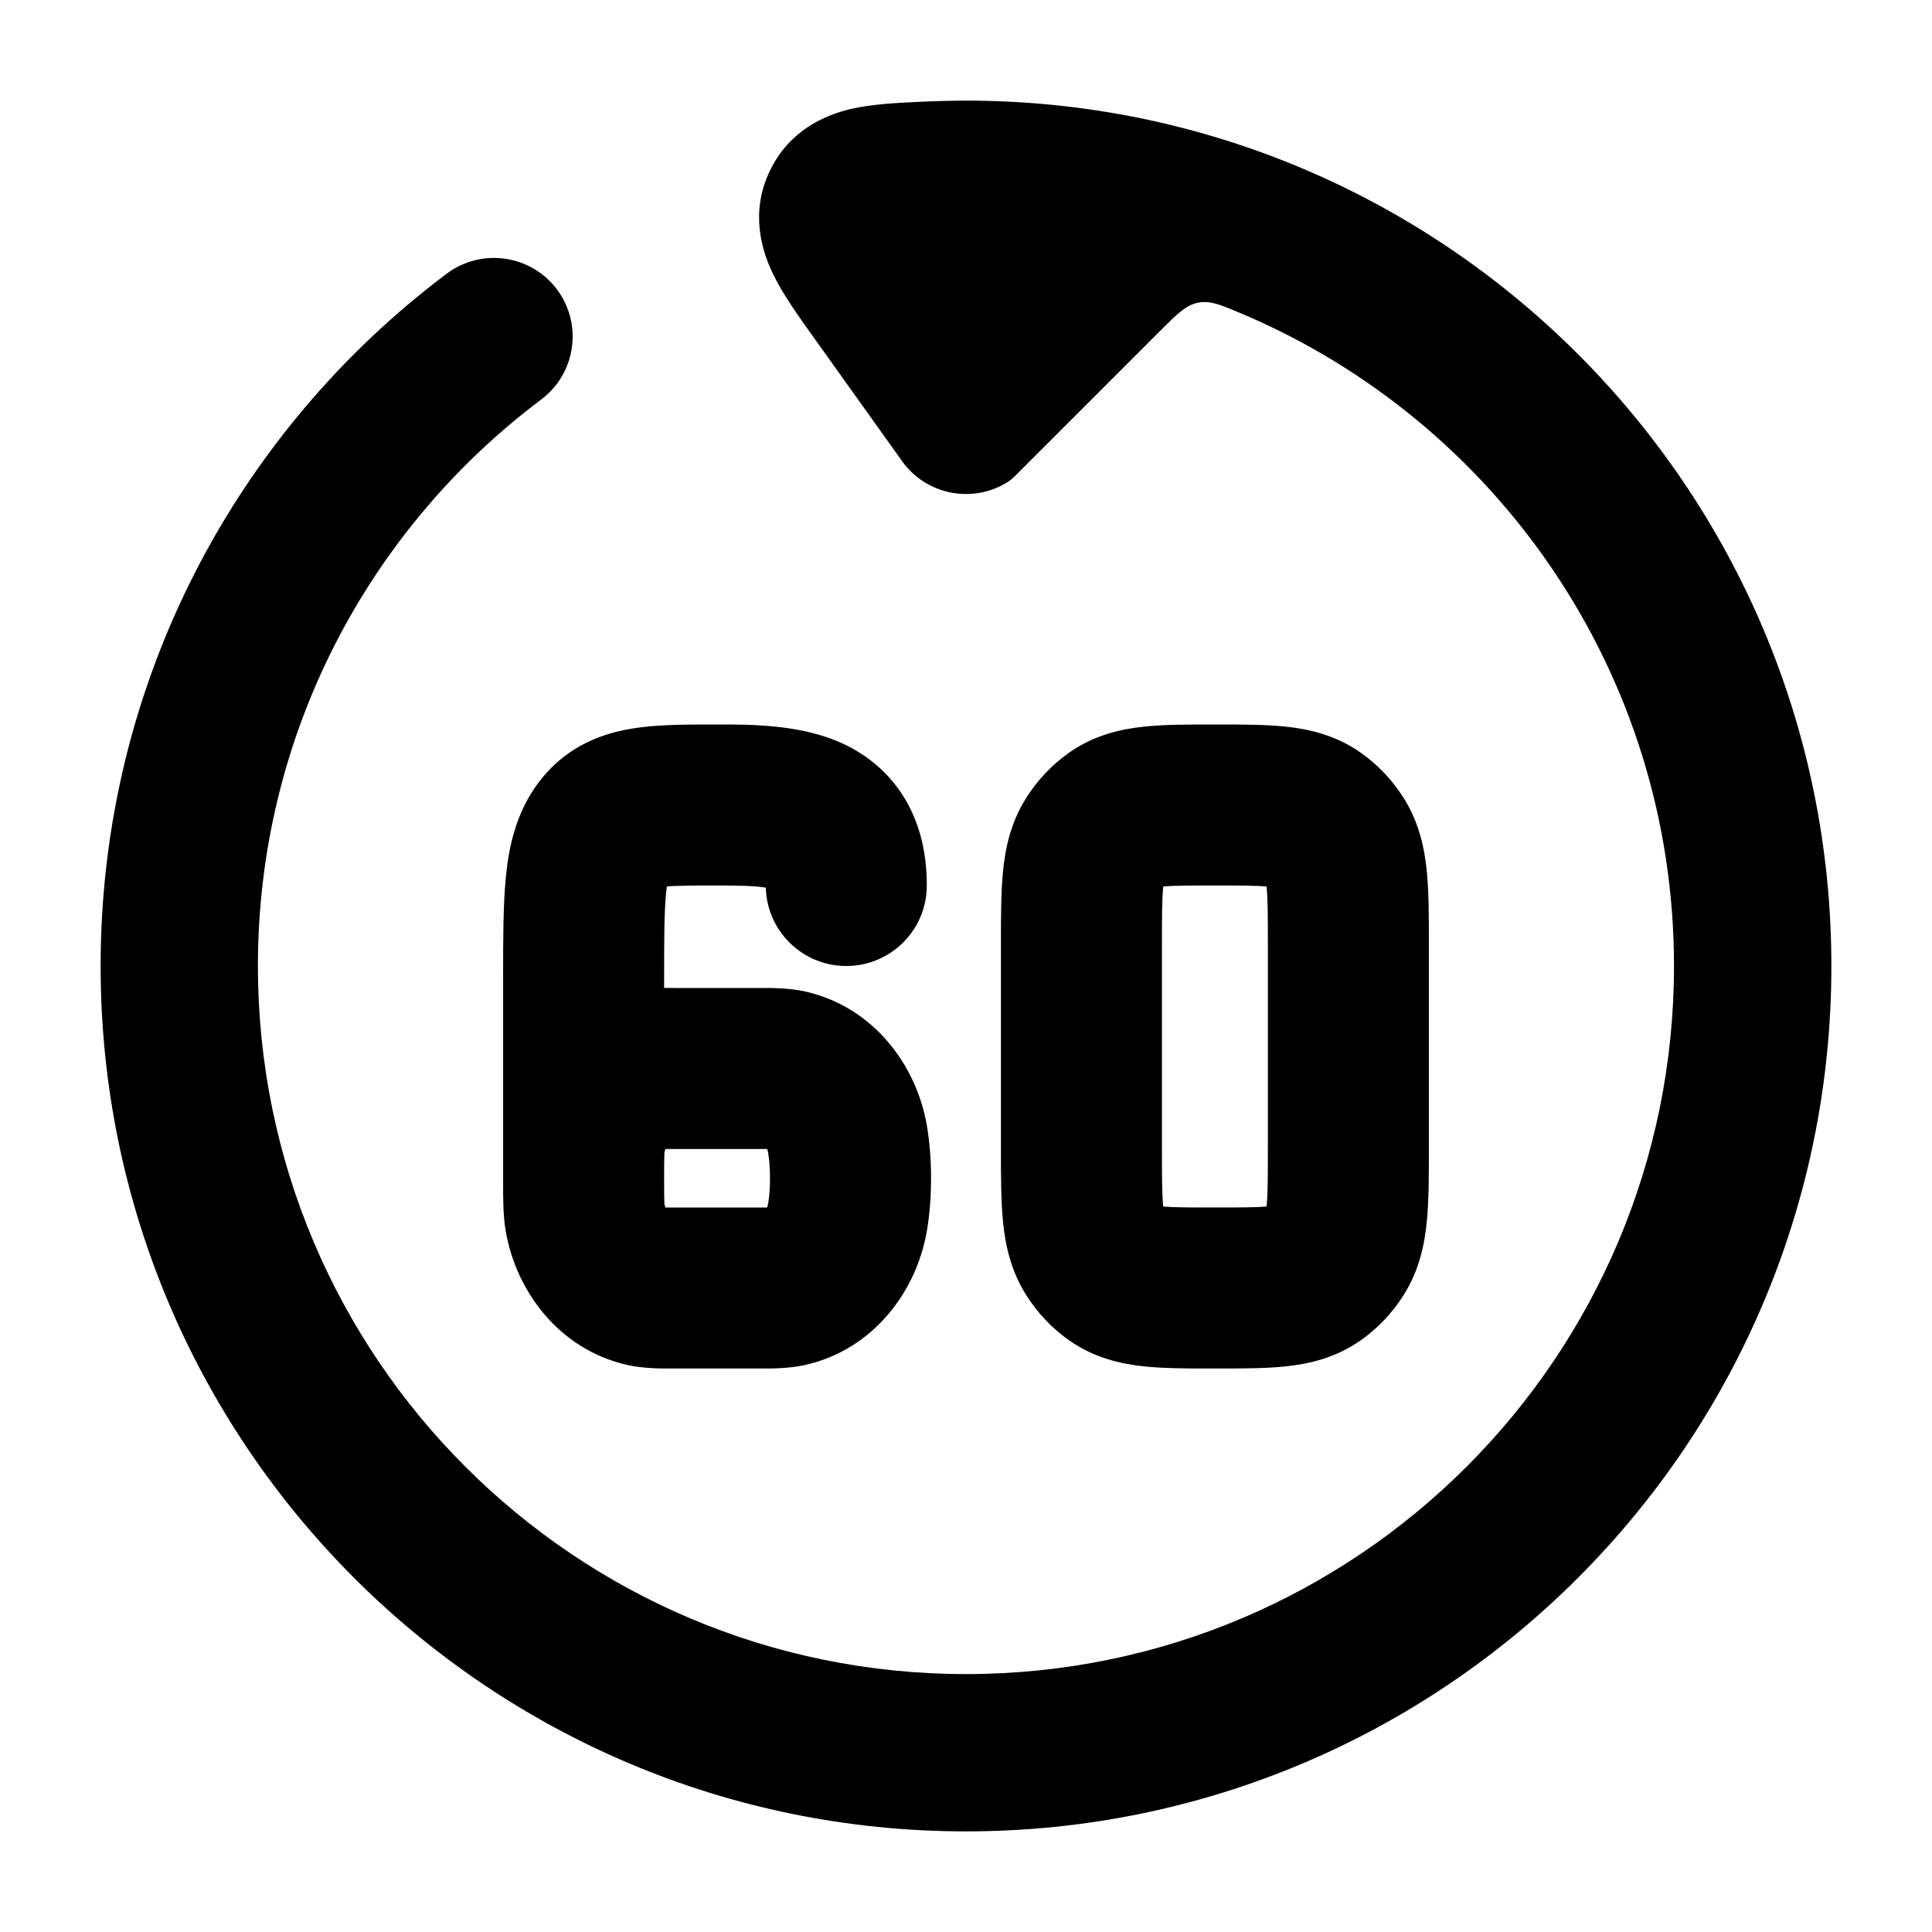 <svg width="24" height="24" viewBox="0 0 24 24" xmlns="http://www.w3.org/2000/svg">
    <path d="M20.795 12C20.795 16.858 16.857 20.796 12 20.796C7.142 20.796 3.204 16.858 3.204 12C3.204 9.123 4.585 6.569 6.723 4.963C7.155 4.638 7.242 4.026 6.918 3.594C6.593 3.163 5.981 3.076 5.549 3.4C2.94 5.359 1.25 8.482 1.25 12C1.25 17.937 6.063 22.75 12 22.75C17.937 22.75 22.75 17.937 22.75 12C22.75 6.063 17.937 1.25 12 1.25C11.83 1.25 11.607 1.256 11.44 1.264C11.167 1.277 10.846 1.291 10.582 1.351C10.245 1.428 9.808 1.619 9.566 2.117C9.315 2.634 9.46 3.112 9.607 3.412C9.728 3.661 9.922 3.931 10.094 4.172L11.205 5.727C11.502 6.144 12.066 6.257 12.498 6C12.52 5.987 12.531 5.98 12.556 5.961C12.58 5.942 12.595 5.927 12.626 5.896L14.406 4.116C14.624 3.898 14.733 3.789 14.883 3.76C15.033 3.73 15.165 3.786 15.429 3.898C18.583 5.235 20.795 8.359 20.795 12Z"/>
    <path fill-rule="evenodd" clip-rule="evenodd" d="M9.416 11.014C9.276 11.002 9.113 11 8.898 11C8.699 11 8.547 11 8.418 11.005C8.364 11.006 8.32 11.009 8.284 11.011C8.281 11.033 8.278 11.057 8.275 11.086C8.251 11.321 8.25 11.646 8.25 12.182V12.273C8.296 12.272 8.339 12.273 8.379 12.273C8.396 12.273 8.412 12.273 8.427 12.273H9.369C9.384 12.273 9.4 12.273 9.417 12.273C9.579 12.272 9.804 12.271 10.012 12.319C10.847 12.511 11.384 13.225 11.514 13.982C11.583 14.386 11.583 14.886 11.514 15.291C11.384 16.048 10.847 16.761 10.012 16.954C9.804 17.002 9.579 17.001 9.417 17C9.4 17 9.384 17 9.369 17H8.427C8.412 17 8.396 17 8.379 17C8.217 17.001 7.992 17.002 7.783 16.954C6.949 16.761 6.412 16.048 6.282 15.291C6.249 15.098 6.25 14.887 6.25 14.69C6.25 14.672 6.25 14.654 6.25 14.636C6.25 14.619 6.25 14.601 6.25 14.583C6.25 14.523 6.25 14.462 6.25 14.4C6.25 14.388 6.25 14.376 6.25 14.364V12.182C6.25 12.166 6.25 12.151 6.25 12.136C6.25 11.661 6.25 11.232 6.285 10.884C6.322 10.518 6.409 10.093 6.693 9.717C7.007 9.301 7.423 9.126 7.819 9.056C8.132 9 8.503 9 8.84 9C8.859 9 8.879 9 8.898 9C8.914 9 8.93 9 8.947 9C9.315 9 9.913 8.999 10.415 9.213C10.717 9.342 11.019 9.56 11.232 9.908C11.44 10.247 11.513 10.627 11.513 11C11.513 11.552 11.065 12 10.513 12C9.969 12 9.527 11.566 9.513 11.026C9.487 11.022 9.455 11.018 9.416 11.014ZM8.267 14.273C8.262 14.284 8.258 14.298 8.254 14.316C8.254 14.321 8.253 14.336 8.252 14.368C8.25 14.426 8.25 14.504 8.25 14.636C8.25 14.769 8.25 14.847 8.252 14.905C8.253 14.936 8.254 14.952 8.254 14.957C8.258 14.975 8.262 14.989 8.267 15C8.274 15 8.282 15 8.29 15C8.328 15 8.371 15 8.427 15H9.369C9.425 15 9.468 15 9.506 15C9.514 15 9.522 15 9.529 15C9.534 14.988 9.539 14.972 9.542 14.953C9.573 14.772 9.573 14.501 9.542 14.32C9.539 14.3 9.534 14.285 9.529 14.273C9.522 14.273 9.514 14.273 9.506 14.273C9.468 14.273 9.425 14.273 9.369 14.273H8.427C8.371 14.273 8.328 14.273 8.29 14.273C8.282 14.273 8.274 14.273 8.267 14.273ZM15.051 9C15.065 9 15.078 9 15.092 9C15.105 9 15.119 9 15.133 9C15.43 9 15.726 9 15.977 9.027C16.259 9.057 16.591 9.13 16.905 9.351C17.118 9.502 17.297 9.692 17.435 9.91C17.634 10.224 17.698 10.552 17.725 10.833C17.75 11.088 17.75 11.394 17.75 11.711C17.75 11.724 17.75 11.737 17.75 11.75V14.25C17.75 14.263 17.75 14.276 17.75 14.289C17.75 14.606 17.75 14.912 17.725 15.168C17.698 15.448 17.634 15.776 17.435 16.09C17.297 16.308 17.118 16.499 16.905 16.649C16.591 16.87 16.259 16.943 15.977 16.973C15.726 17 15.43 17 15.133 17C15.119 17 15.105 17 15.092 17C15.078 17 15.065 17 15.051 17C14.754 17 14.457 17 14.207 16.973C13.925 16.943 13.593 16.87 13.279 16.649C13.066 16.499 12.887 16.308 12.749 16.09C12.55 15.776 12.486 15.448 12.459 15.168C12.434 14.912 12.434 14.606 12.434 14.289C12.434 14.276 12.434 14.263 12.434 14.25V11.75C12.434 11.737 12.434 11.724 12.434 11.711C12.434 11.394 12.434 11.088 12.459 10.833C12.486 10.552 12.55 10.224 12.749 9.91C12.887 9.692 13.066 9.502 13.279 9.351C13.593 9.13 13.925 9.057 14.207 9.027C14.457 9 14.754 9 15.051 9ZM14.451 11.012C14.45 11.016 14.45 11.02 14.449 11.024C14.435 11.172 14.434 11.379 14.434 11.75V14.25C14.434 14.621 14.435 14.828 14.449 14.976C14.45 14.98 14.45 14.984 14.451 14.988C14.58 14.999 14.764 15 15.092 15C15.42 15 15.604 14.999 15.733 14.988C15.734 14.984 15.734 14.98 15.735 14.976C15.749 14.828 15.75 14.621 15.75 14.25V11.75C15.75 11.379 15.749 11.172 15.735 11.024C15.734 11.02 15.734 11.016 15.733 11.012C15.604 11.001 15.42 11 15.092 11C14.764 11 14.58 11.001 14.451 11.012Z"/>
</svg>
